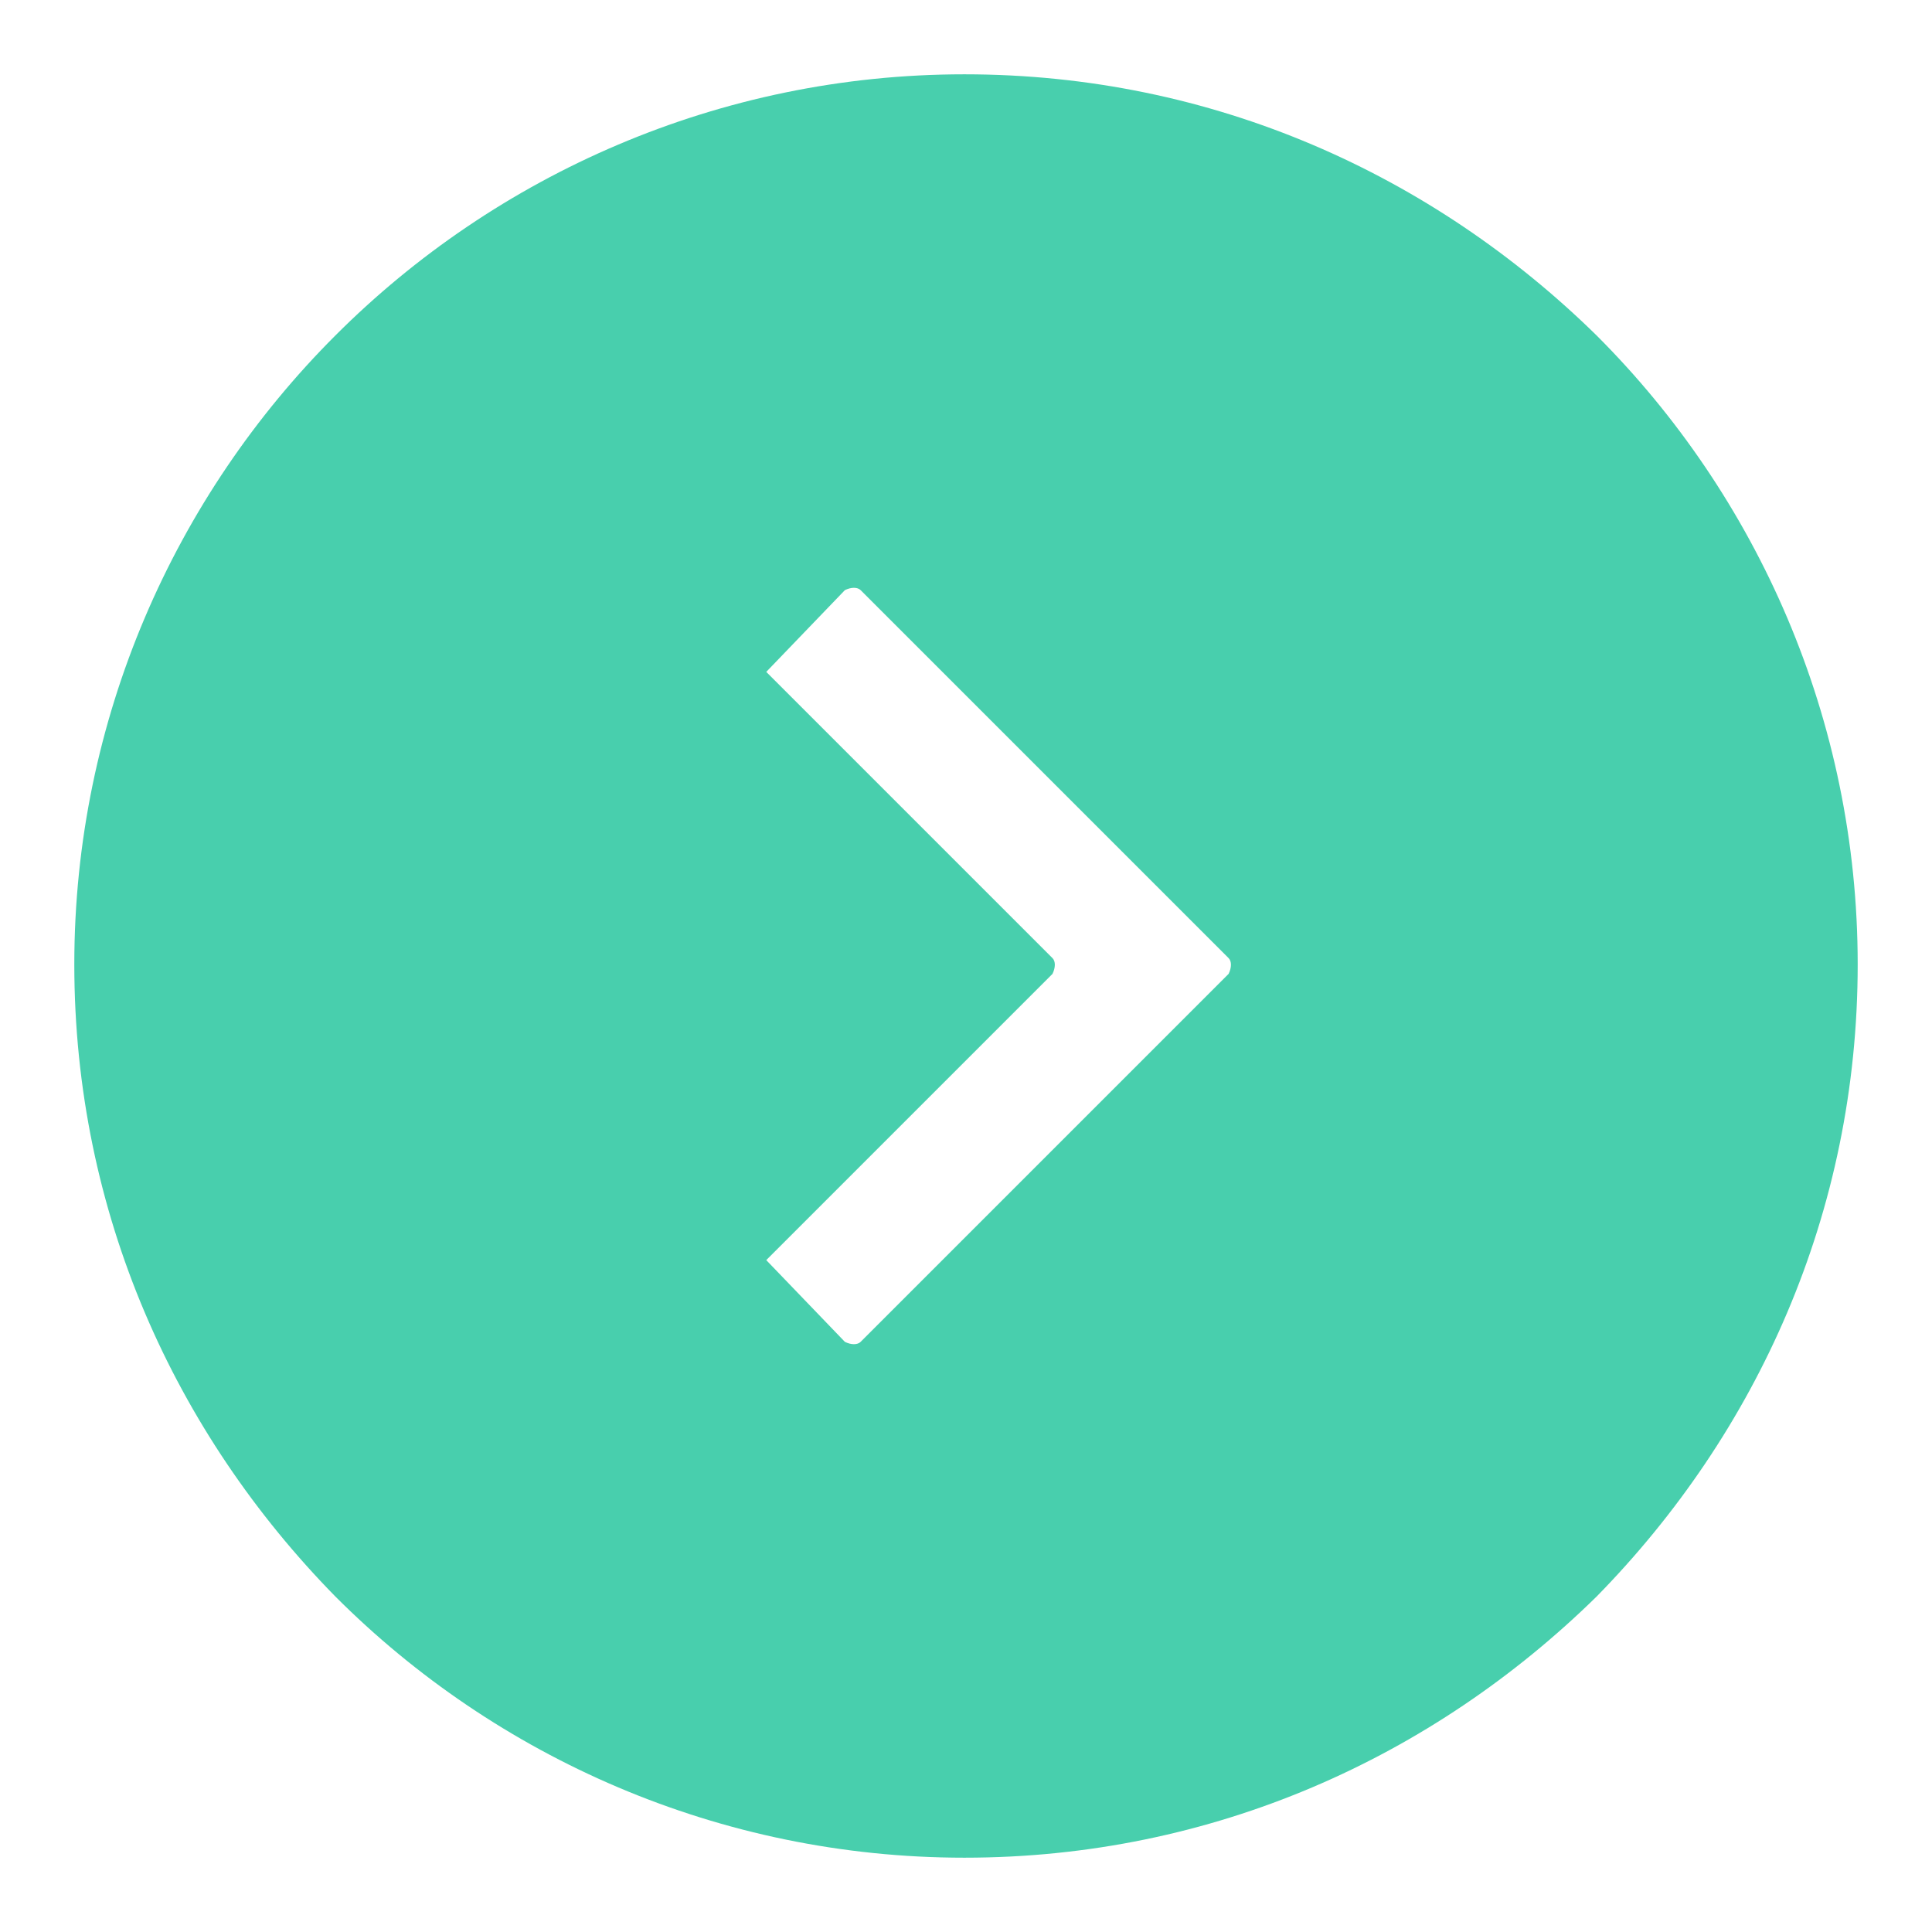 <?xml version="1.0" encoding="UTF-8" standalone="no"?>
<svg width="13px" height="13px" viewBox="0 0 13 13" version="1.1" xmlns="http://www.w3.org/2000/svg" xmlns:xlink="http://www.w3.org/1999/xlink">
    <!-- Generator: Sketch 44.1 (41455) - http://www.bohemiancoding.com/sketch -->
    <title>button/arrow/small</title>
    <desc>Created with Sketch.</desc>
    <defs></defs>
    <g id="Symbol" stroke="none" stroke-width="1" fill="none" fill-rule="evenodd">
        <g id="button/arrow/small">
            <g id="Group">
                <path d="M5.732,3.76 C5.709,3.737 5.663,3.737 5.617,3.76 L5.044,4.356 L7.13,6.442 C7.153,6.465 7.153,6.511 7.13,6.557 L5.044,8.644 L5.617,9.239 C5.663,9.262 5.709,9.262 5.732,9.239 L8.414,6.557 C8.437,6.511 8.437,6.465 8.414,6.442 L5.732,3.76 Z" id="Shape"></path>
                <path d="M10.743,2.257 C9.642,1.177 8.162,0.5 6.489,0.5 C4.839,0.5 3.336,1.177 2.257,2.257 C1.177,3.336 0.5,4.838 0.5,6.489 C0.5,8.161 1.177,9.642 2.257,10.743 C3.336,11.823 4.839,12.5 6.489,12.5 C8.162,12.5 9.642,11.823 10.743,10.743 C11.823,9.642 12.5,8.161 12.5,6.489 C12.5,4.838 11.823,3.336 10.743,2.257 Z M8.267,6.553 L5.791,9.029 C5.77,9.05 5.727,9.05 5.685,9.029 L5.156,8.479 L7.082,6.553 C7.103,6.51 7.103,6.468 7.082,6.447 L5.156,4.521 L5.685,3.971 C5.727,3.95 5.77,3.95 5.791,3.971 L8.267,6.447 C8.288,6.468 8.288,6.51 8.267,6.553 Z" id="Shape" fill="#48CFAD" fill-rule="nonzero"></path>
            </g>
        </g>
    </g>
</svg>